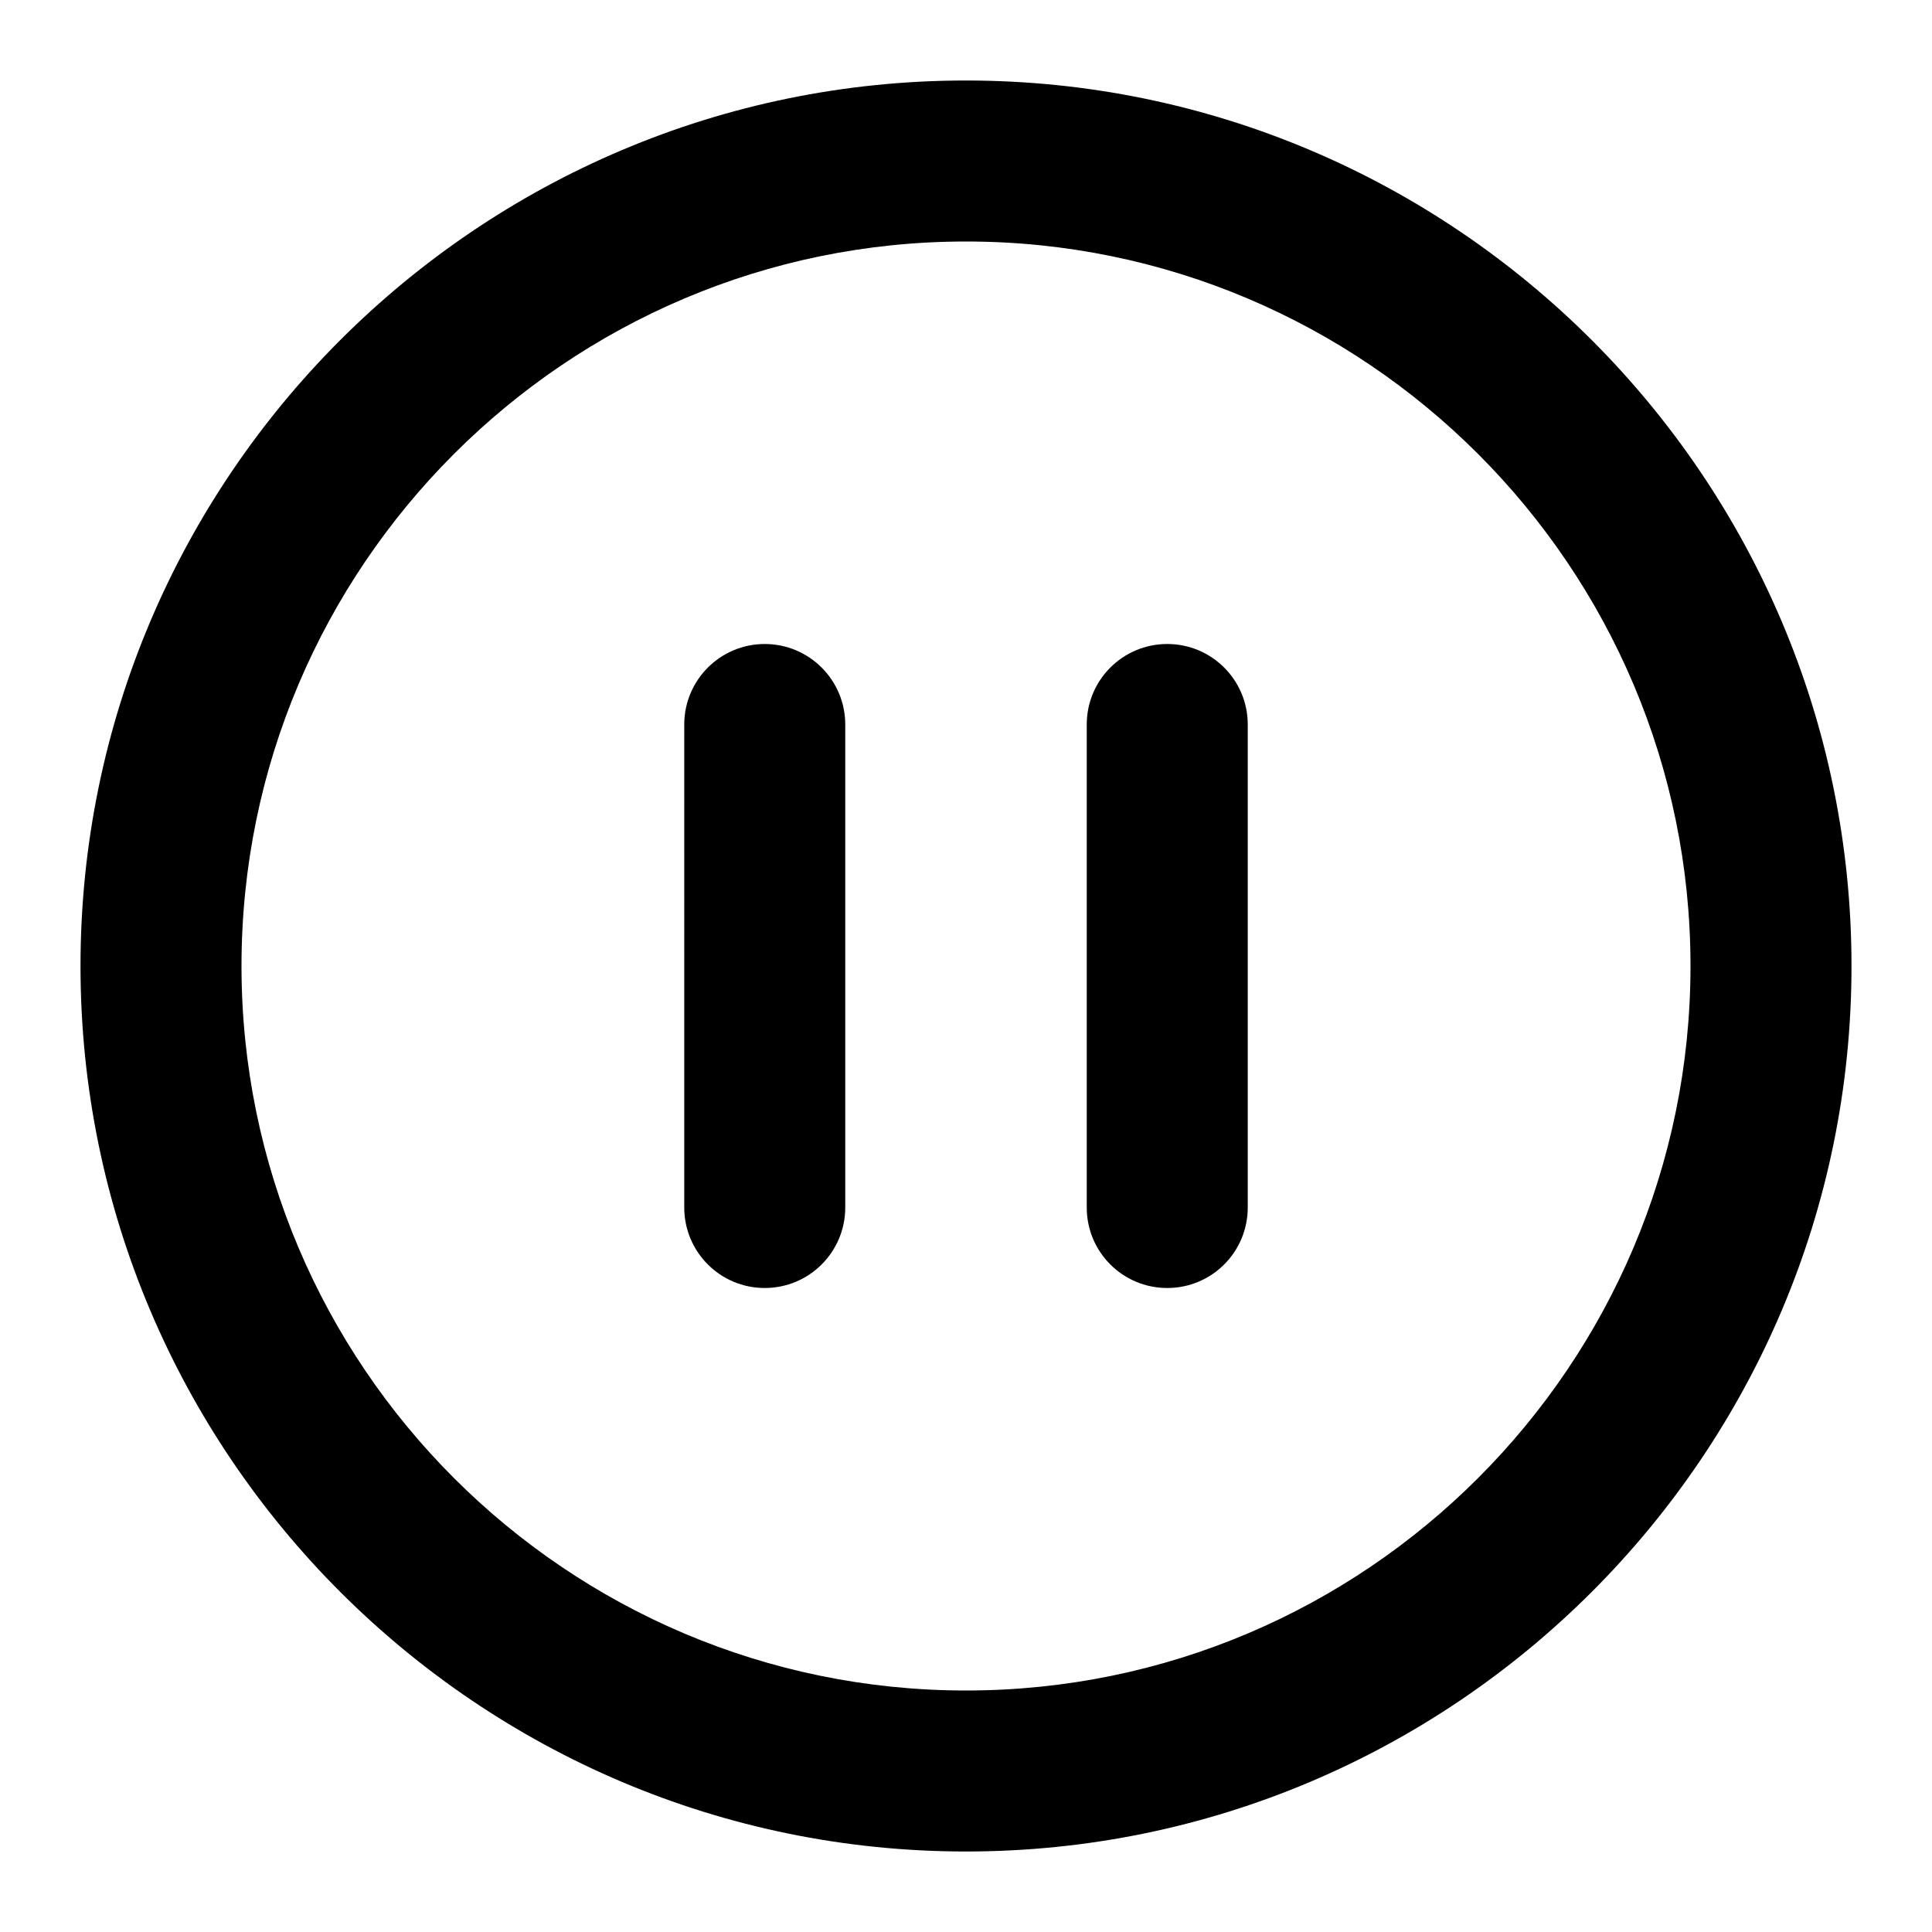<?xml version="1.0" encoding="iso-8859-1"?>
<!-- Generator: Adobe Illustrator 27.4.0, SVG Export Plug-In . SVG Version: 6.00 Build 0)  -->
<svg version="1.1" id="Layer_1" xmlns="http://www.w3.org/2000/svg" xmlns:xlink="http://www.w3.org/1999/xlink" x="0px" y="0px"
	 viewBox="0 0 24 24" style="enable-background:new 0 0 24 24;" xml:space="preserve">
<g>
	<path d="M12,23C5.935,23,1,18.065,1,12S5.935,1,12,1s11,4.935,11,11S18.065,23,12,23z M12,3c-4.962,0-9,4.038-9,9
		c0,4.963,4.038,9,9,9c4.963,0,9-4.037,9-9C21,7.038,16.963,3,12,3z M14.5,16c-0.553,0-1-0.447-1-1V9c0-0.552,0.447-1,1-1
		s1,0.448,1,1v6C15.5,15.553,15.053,16,14.5,16z M9.5,16c-0.552,0-1-0.447-1-1V9c0-0.552,0.448-1,1-1s1,0.448,1,1v6
		C10.5,15.553,10.052,16,9.5,16z"/>
</g>
</svg>
